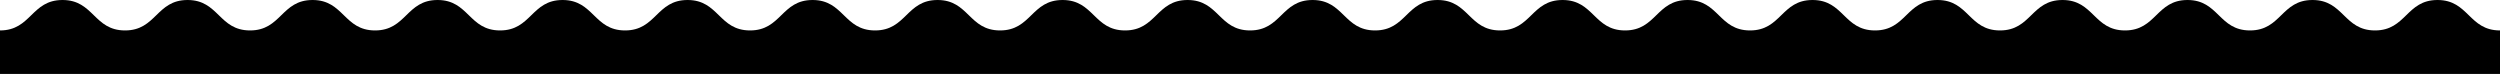 <?xml version="1.0" encoding="utf-8"?>
<!-- Generator: Adobe Illustrator 24.1.2, SVG Export Plug-In . SVG Version: 6.00 Build 0)  -->
<svg version="1.1" id="Layer_1" xmlns="http://www.w3.org/2000/svg" xmlns:xlink="http://www.w3.org/1999/xlink" x="0px" y="0px"
	 viewBox="0 0 1150 34" style="enable-background:new 0 0 1150 34;" xml:space="preserve">
<style type="text/css">
	.st0{fill:black;}
</style>
<path class="st0" d="M1121.25,0c-14.38,0-14.38,14-28.75,14s-14.37-14-28.75-14s-14.37,14-28.75,14c-14.38,0-14.38-14-28.75-14
	c-14.37,0-14.37,14-28.75,14c-14.37,0-14.37-14-28.75-14c-14.37,0-14.37,14-28.75,14S905.64,0,891.26,0c-14.37,0-14.37,14-28.75,14
	S848.14,0,833.76,0c-14.37,0-14.37,14-28.74,14c-14.38,0-14.38-14-28.75-14c-14.37,0-14.37,14-28.74,14c-14.37,0-14.37-14-28.75-14
	s-14.37,14-28.75,14c-14.37,0-14.37-14-28.75-14c-14.37,0-14.37,14-28.75,14c-14.38,0-14.38-14-28.75-14c-14.37,0-14.37,14-28.75,14
	c-14.37,0-14.37-14-28.75-14c-14.37,0-14.37,14-28.75,14c-14.37,0-14.37-14-28.75-14c-14.38,0-14.38,14-28.75,14
	c-14.38,0-14.38-14-28.75-14c-14.38,0-14.38,14-28.75,14c-14.38,0-14.38-14-28.75-14c-14.38,0-14.38,14-28.75,14
	c-14.38,0-14.38-14-28.75-14s-14.38,14-28.75,14c-14.38,0-14.38-14-28.75-14c-14.37,0-14.37,14-28.75,14c-14.38,0-14.38-14-28.75-14
	c-14.38,0-14.38,14-28.75,14c-14.38,0-14.38-14-28.75-14c-14.38,0-14.38,14-28.75,14c-14.38,0-14.38-14-28.76-14
	C71.9,0,71.9,14,57.52,14C43.14,14,43.14,0,28.76,0S14.38,14,0,14v20h1150V14C1135.63,14,1135.63,0,1121.25,0z"/>
</svg>
